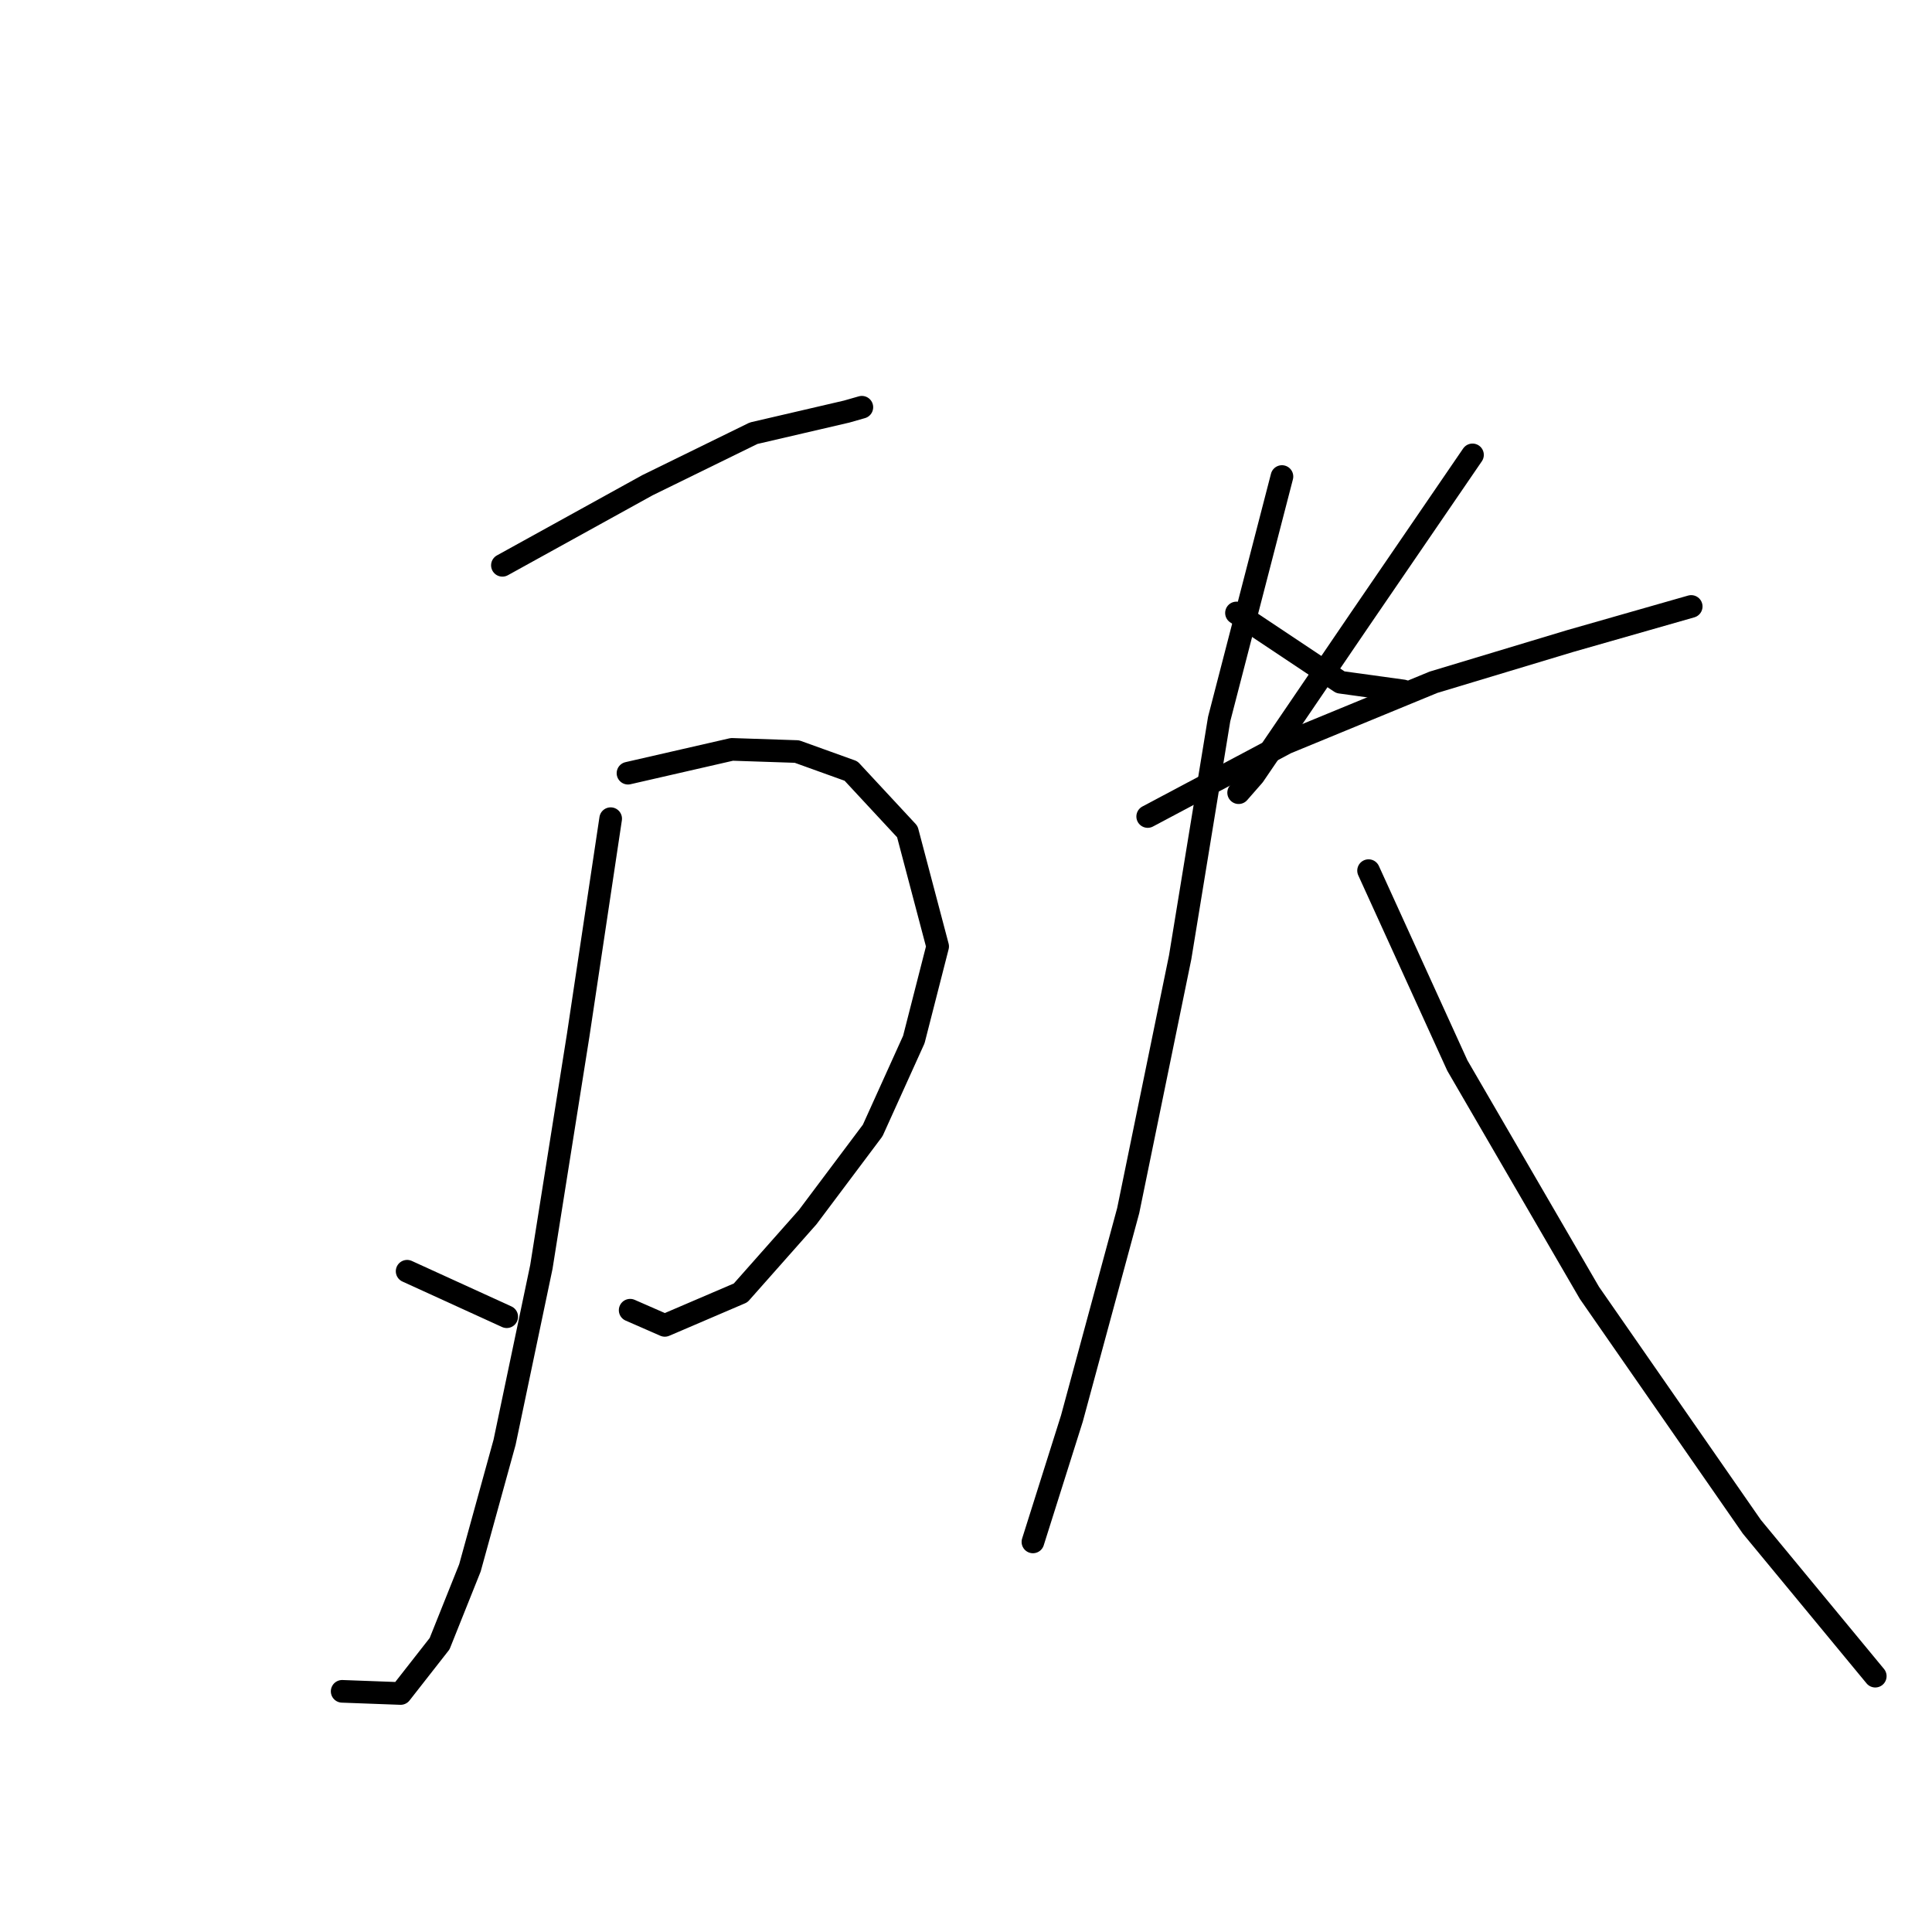 <?xml version="1.0" standalone="no"?>
    <svg width="256" height="256" xmlns="http://www.w3.org/2000/svg" version="1.1">
    <polyline stroke="black" stroke-width="3" stroke-linecap="round" fill="transparent" stroke-linejoin="round" points="66.571 74.907 85.795 64.291 99.854 57.405 112.192 54.535 114.201 53.961 114.201 53.961 " />
        <polyline stroke="black" stroke-width="3" stroke-linecap="round" fill="transparent" stroke-linejoin="round" points="83.212 102.452 96.985 99.296 105.593 99.583 112.766 102.165 120.226 110.199 124.243 125.407 121.087 137.744 115.635 149.795 107.027 161.273 98.133 171.315 88.09 175.619 83.499 173.61 83.499 173.61 " />
        <polyline stroke="black" stroke-width="3" stroke-linecap="round" fill="transparent" stroke-linejoin="round" points="80.917 108.478 76.613 137.171 71.735 167.872 66.858 191.113 62.267 207.755 58.25 217.797 53.085 224.397 45.338 224.11 45.338 224.11 " />
        <polyline stroke="black" stroke-width="3" stroke-linecap="round" fill="transparent" stroke-linejoin="round" points="53.946 168.446 67.144 174.471 67.144 174.471 " />
        <polyline stroke="black" stroke-width="3" stroke-linecap="round" fill="transparent" stroke-linejoin="round" points="163.839 81.22 177.612 90.401 185.933 91.549 185.933 91.549 " />
        <polyline stroke="black" stroke-width="3" stroke-linecap="round" fill="transparent" stroke-linejoin="round" points="195.114 60.274 180.194 82.08 166.135 102.739 164.126 105.035 164.126 105.035 " />
        <polyline stroke="black" stroke-width="3" stroke-linecap="round" fill="transparent" stroke-linejoin="round" points="152.075 108.191 170.439 98.435 189.95 90.401 208.026 84.95 224.094 80.359 224.094 80.359 " />
        <polyline stroke="black" stroke-width="3" stroke-linecap="round" fill="transparent" stroke-linejoin="round" points="169.865 63.143 161.544 95.279 156.379 126.841 149.493 160.412 142.033 187.957 136.868 204.312 136.868 204.312 " />
        <polyline stroke="black" stroke-width="3" stroke-linecap="round" fill="transparent" stroke-linejoin="round" points="181.342 115.364 193.106 141.188 210.609 171.315 232.128 202.303 248.483 222.101 248.483 222.101 " />
        </svg>